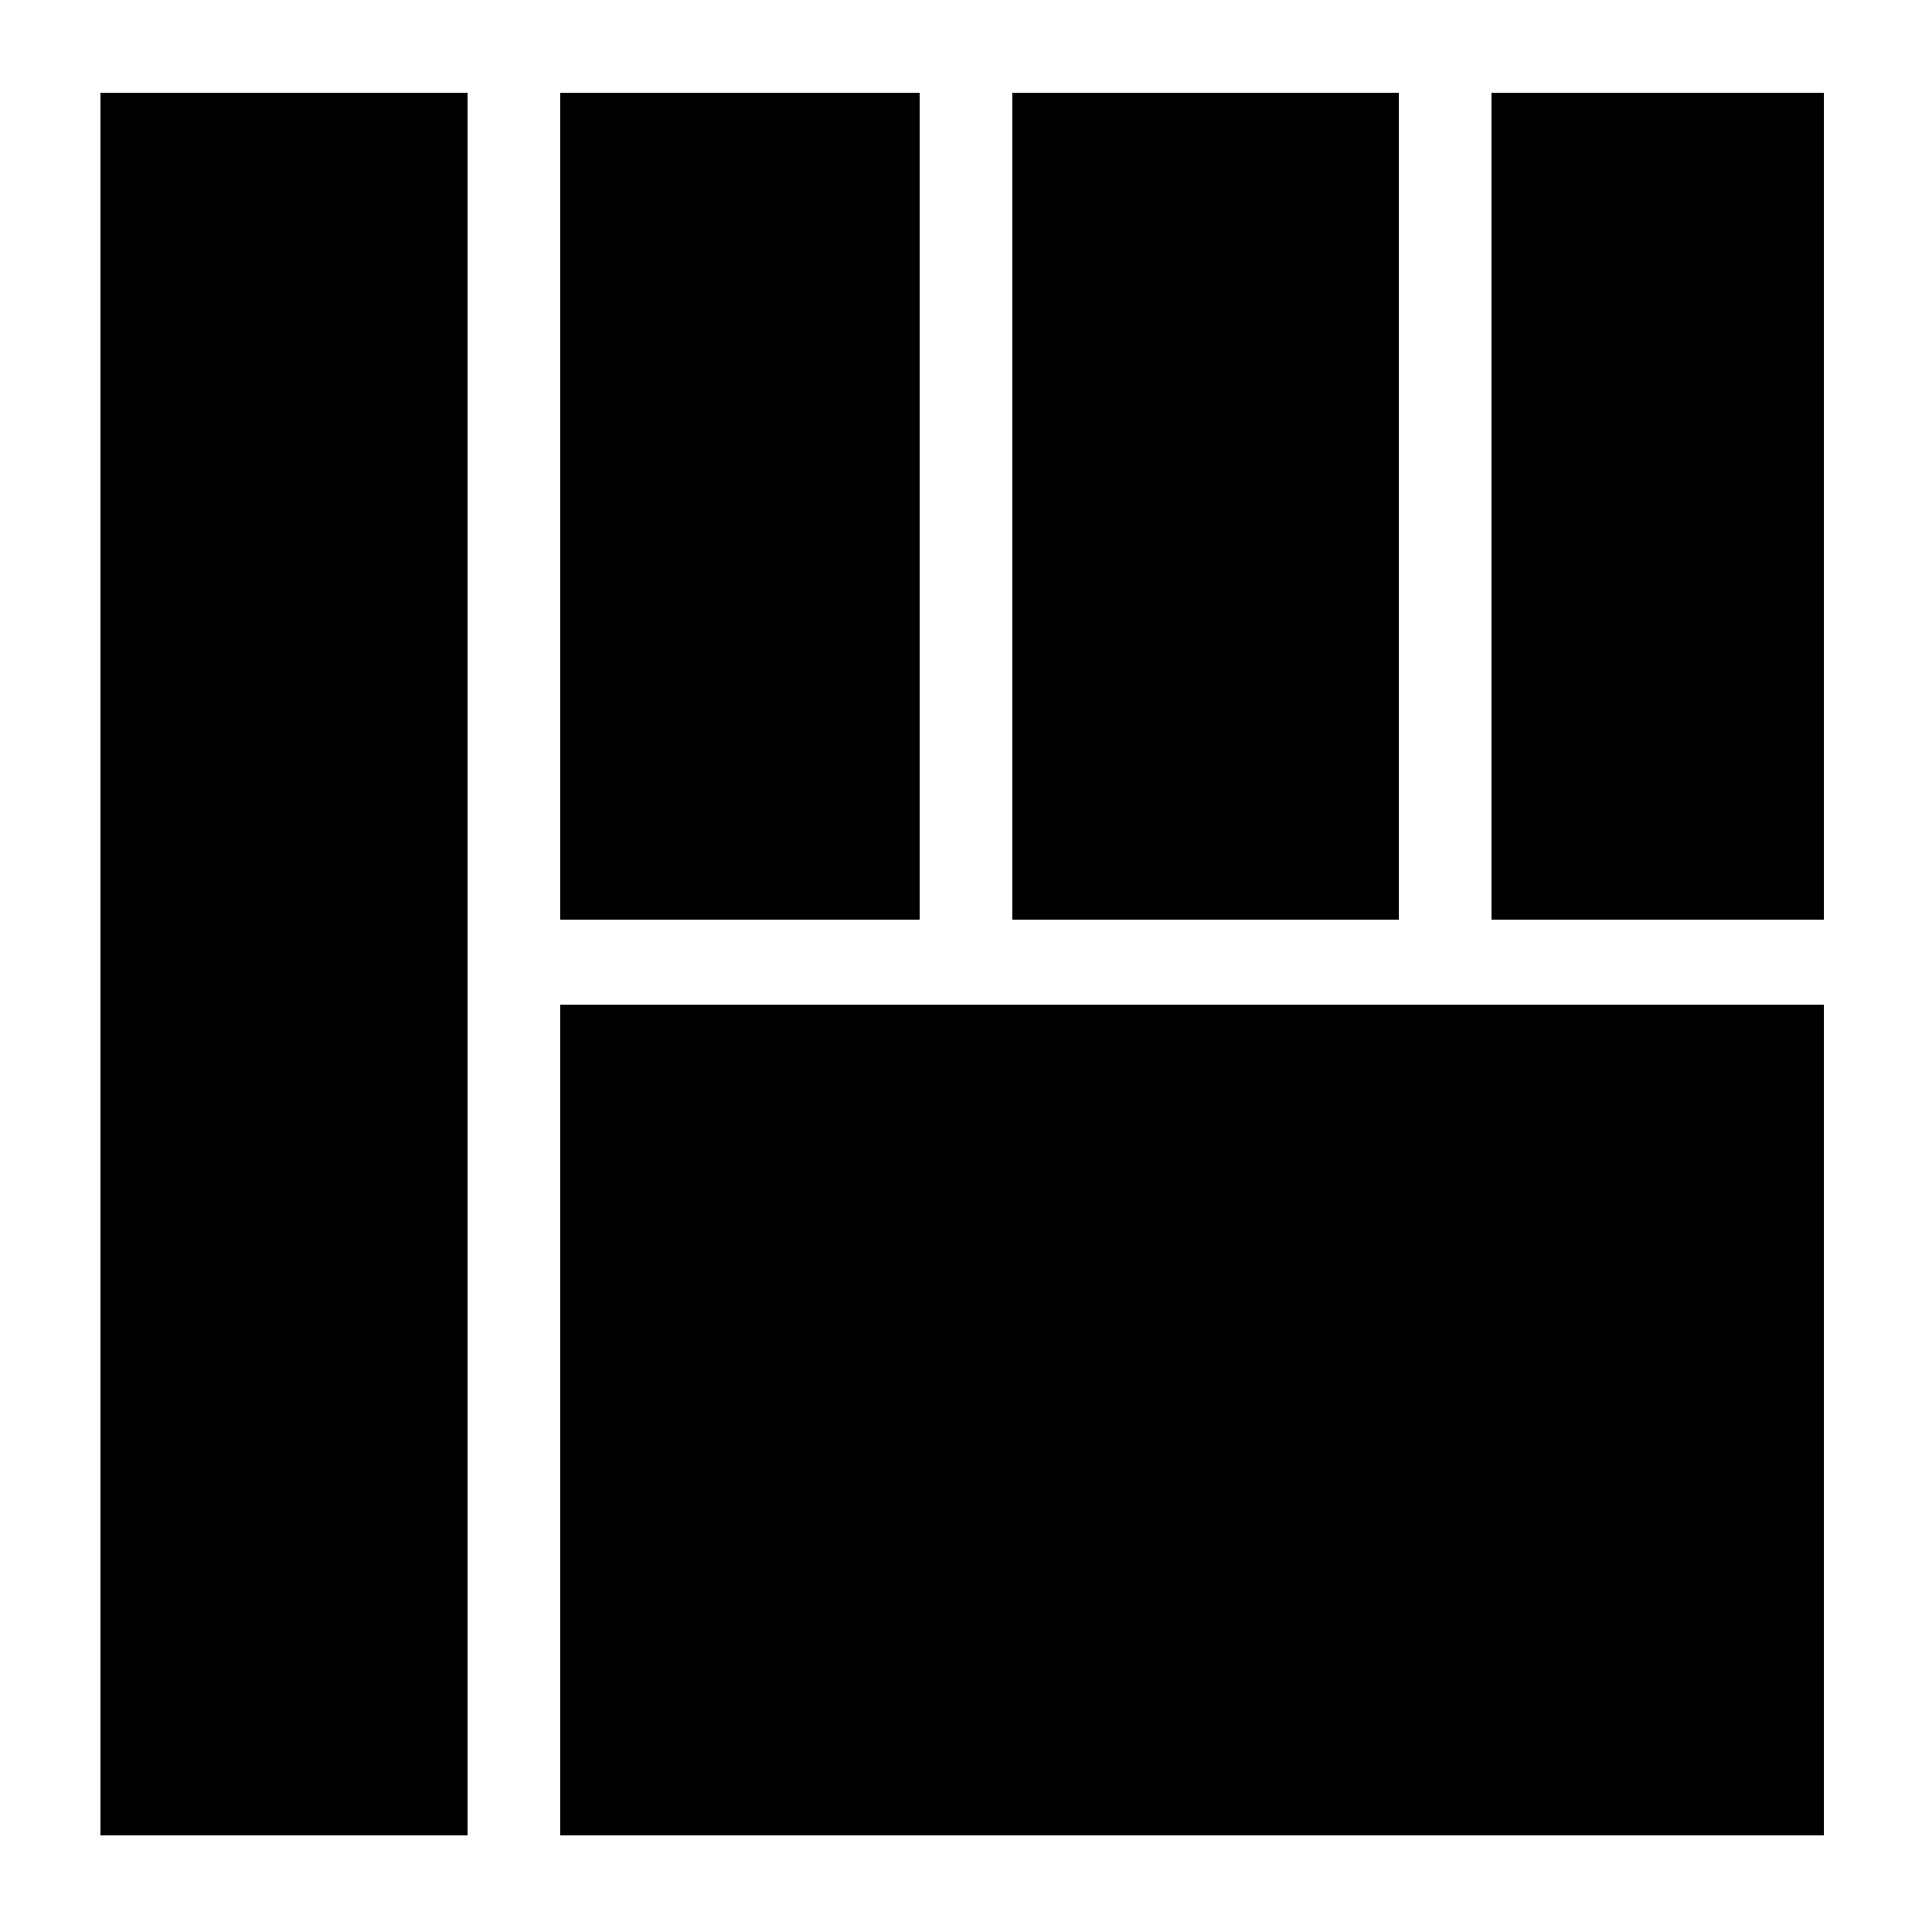 <?xml version="1.0" standalone="no"?>
<!DOCTYPE svg PUBLIC "-//W3C//DTD SVG 20010904//EN"
 "http://www.w3.org/TR/2001/REC-SVG-20010904/DTD/svg10.dtd">
<svg version="1.0" xmlns="http://www.w3.org/2000/svg"
 width="500pt" height="500pt" viewBox="0 0 500 500"
 preserveAspectRatio="xMidYMid meet">

<g transform="translate(0,500) scale(0.1,-0.1)"
fill="#000000" stroke="none">
<path d="M260 2505 l0 -2255 475 0 475 0 0 2255 0 2255 -475 0 -475 0 0 -2255z"/>
<path d="M1450 3690 l0 -1070 465 0 465 0 0 1070 0 1070 -465 0 -465 0 0
-1070z"/>
<path d="M2620 3690 l0 -1070 500 0 500 0 0 1070 0 1070 -500 0 -500 0 0
-1070z"/>
<path d="M3860 3690 l0 -1070 430 0 430 0 0 1070 0 1070 -430 0 -430 0 0
-1070z"/>
<path d="M1450 1325 l0 -1075 1635 0 1635 0 0 1075 0 1075 -1635 0 -1635 0 0
-1075z"/>
</g>
</svg>
